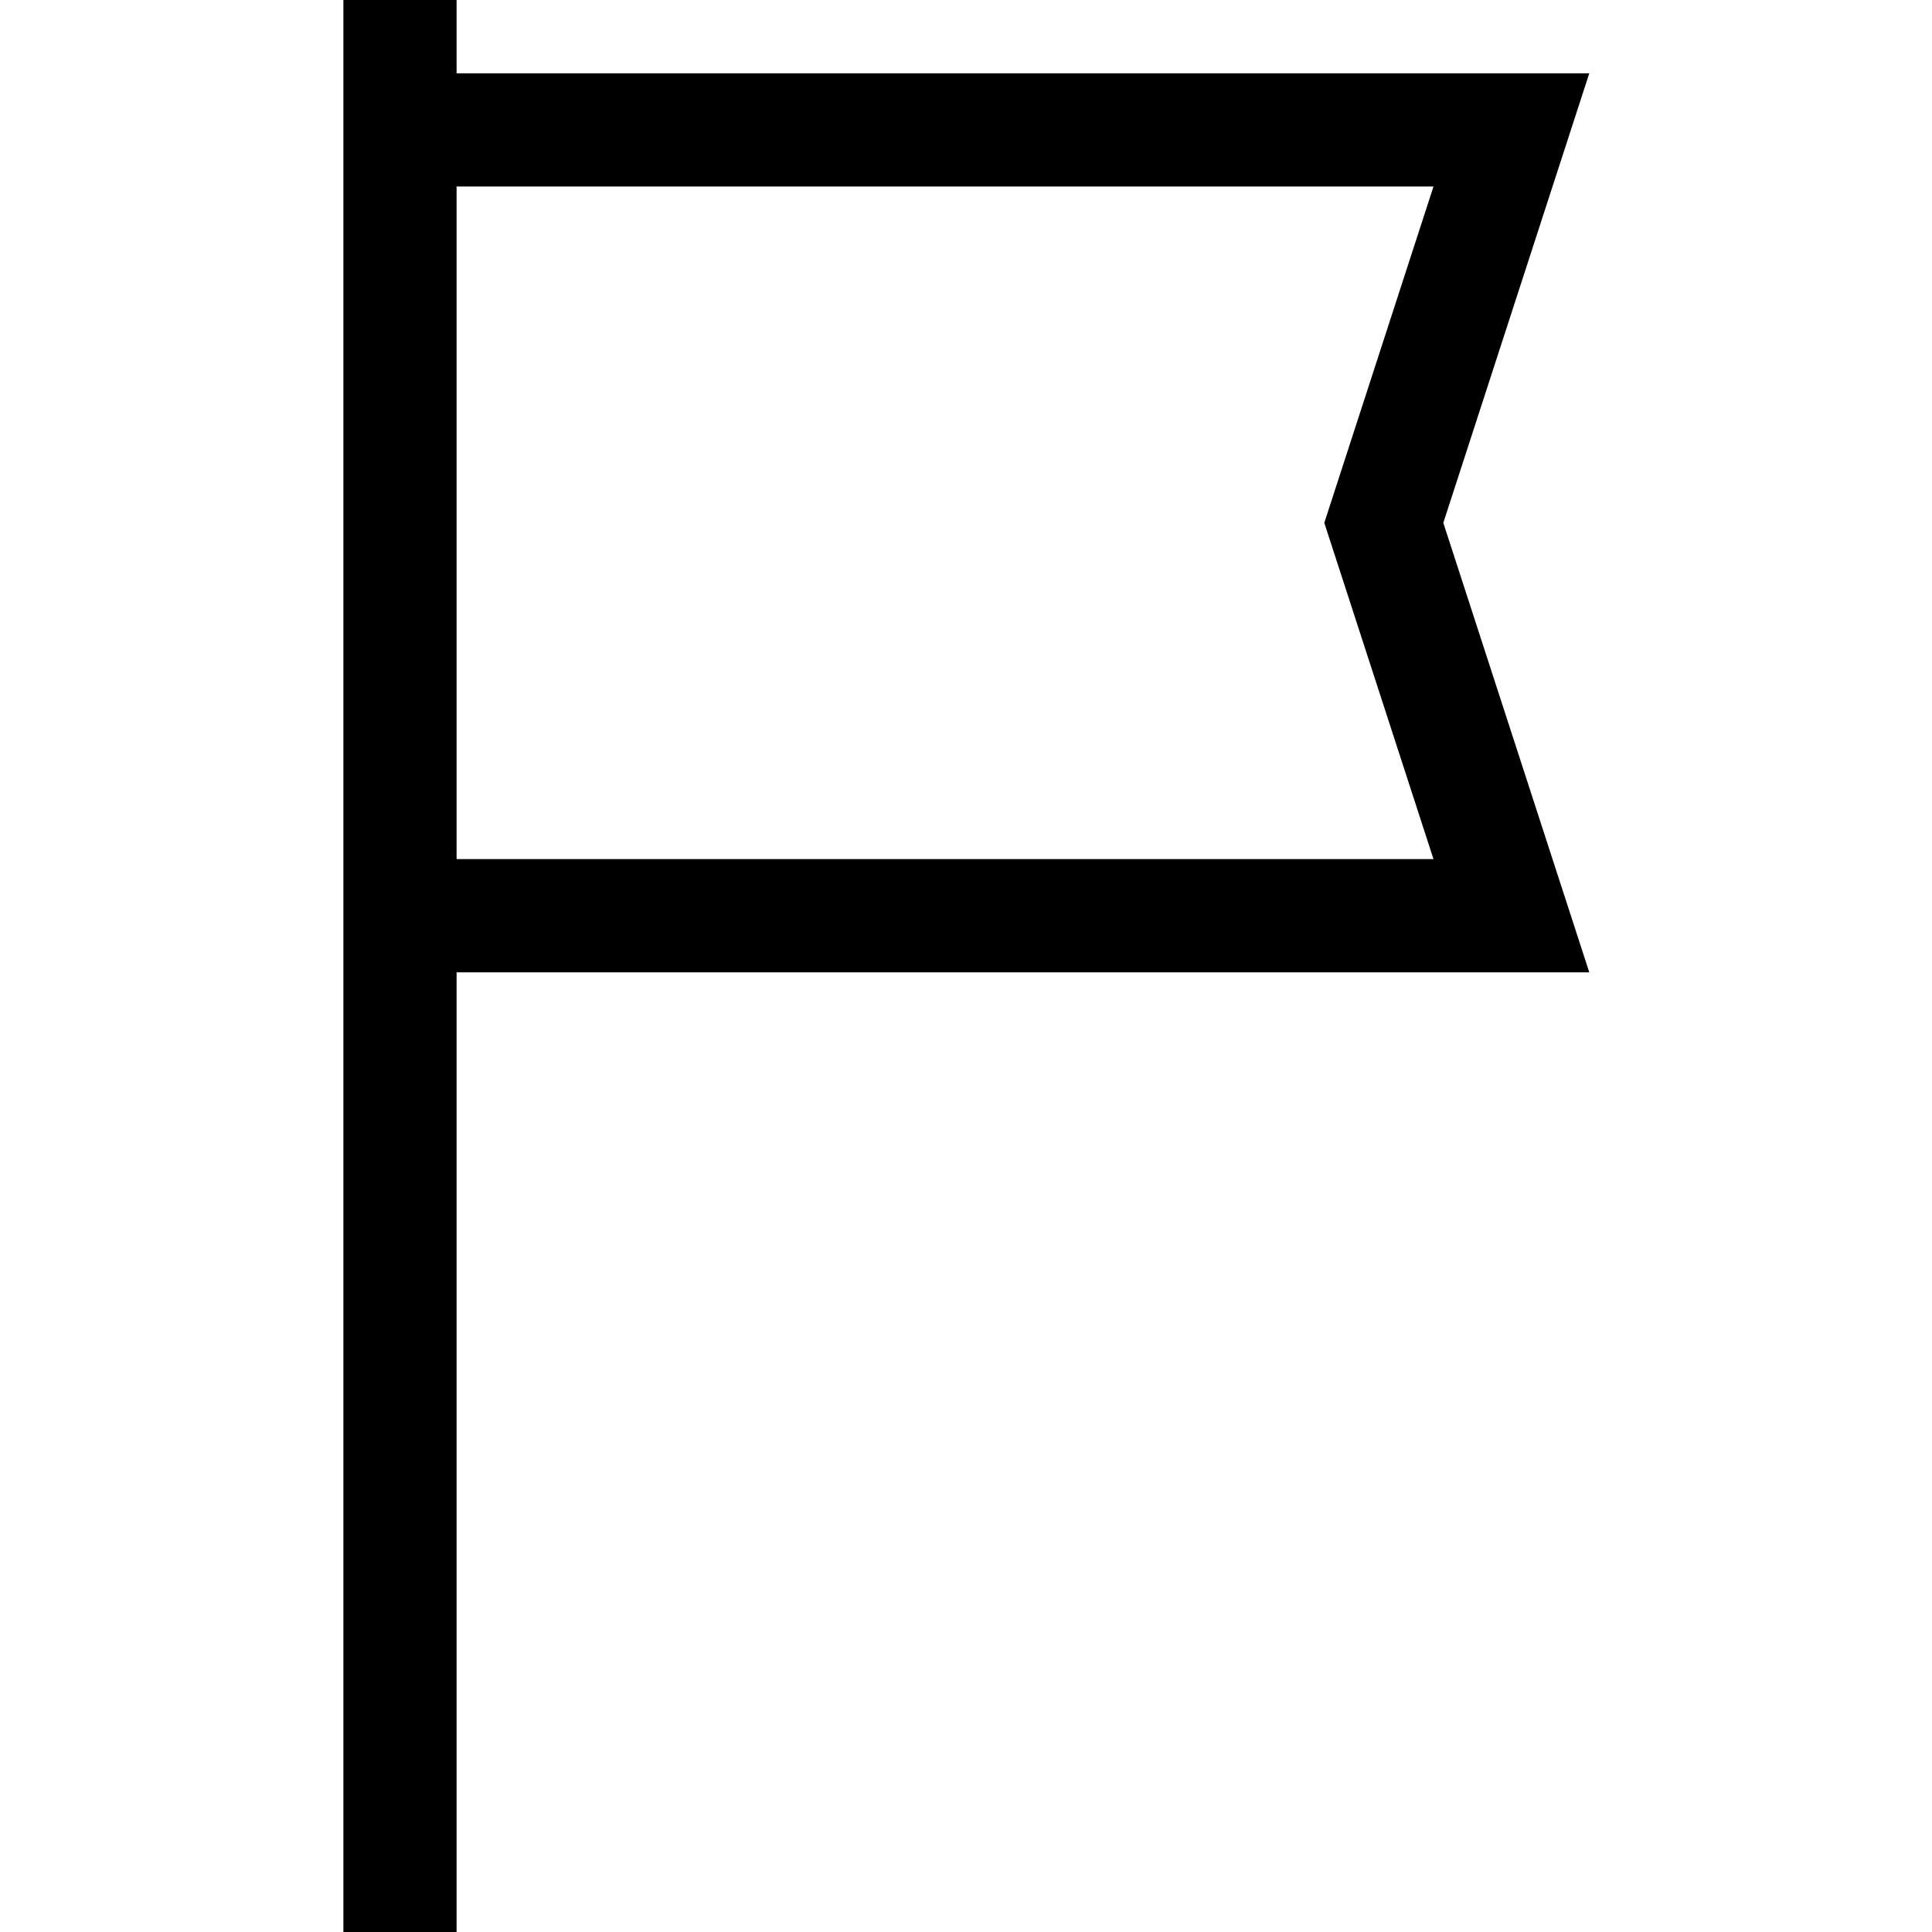 <svg viewBox="-91 0 512 512" xmlns="http://www.w3.org/2000/svg"><path d="m291.492 138.555 38.684-119.125h-300.176v-19.43h-30v512h30v-254.324h300.176zm-2.602 89.121h-258.891v-178.246h258.891l-28.938 89.125zm0 0"/></svg>